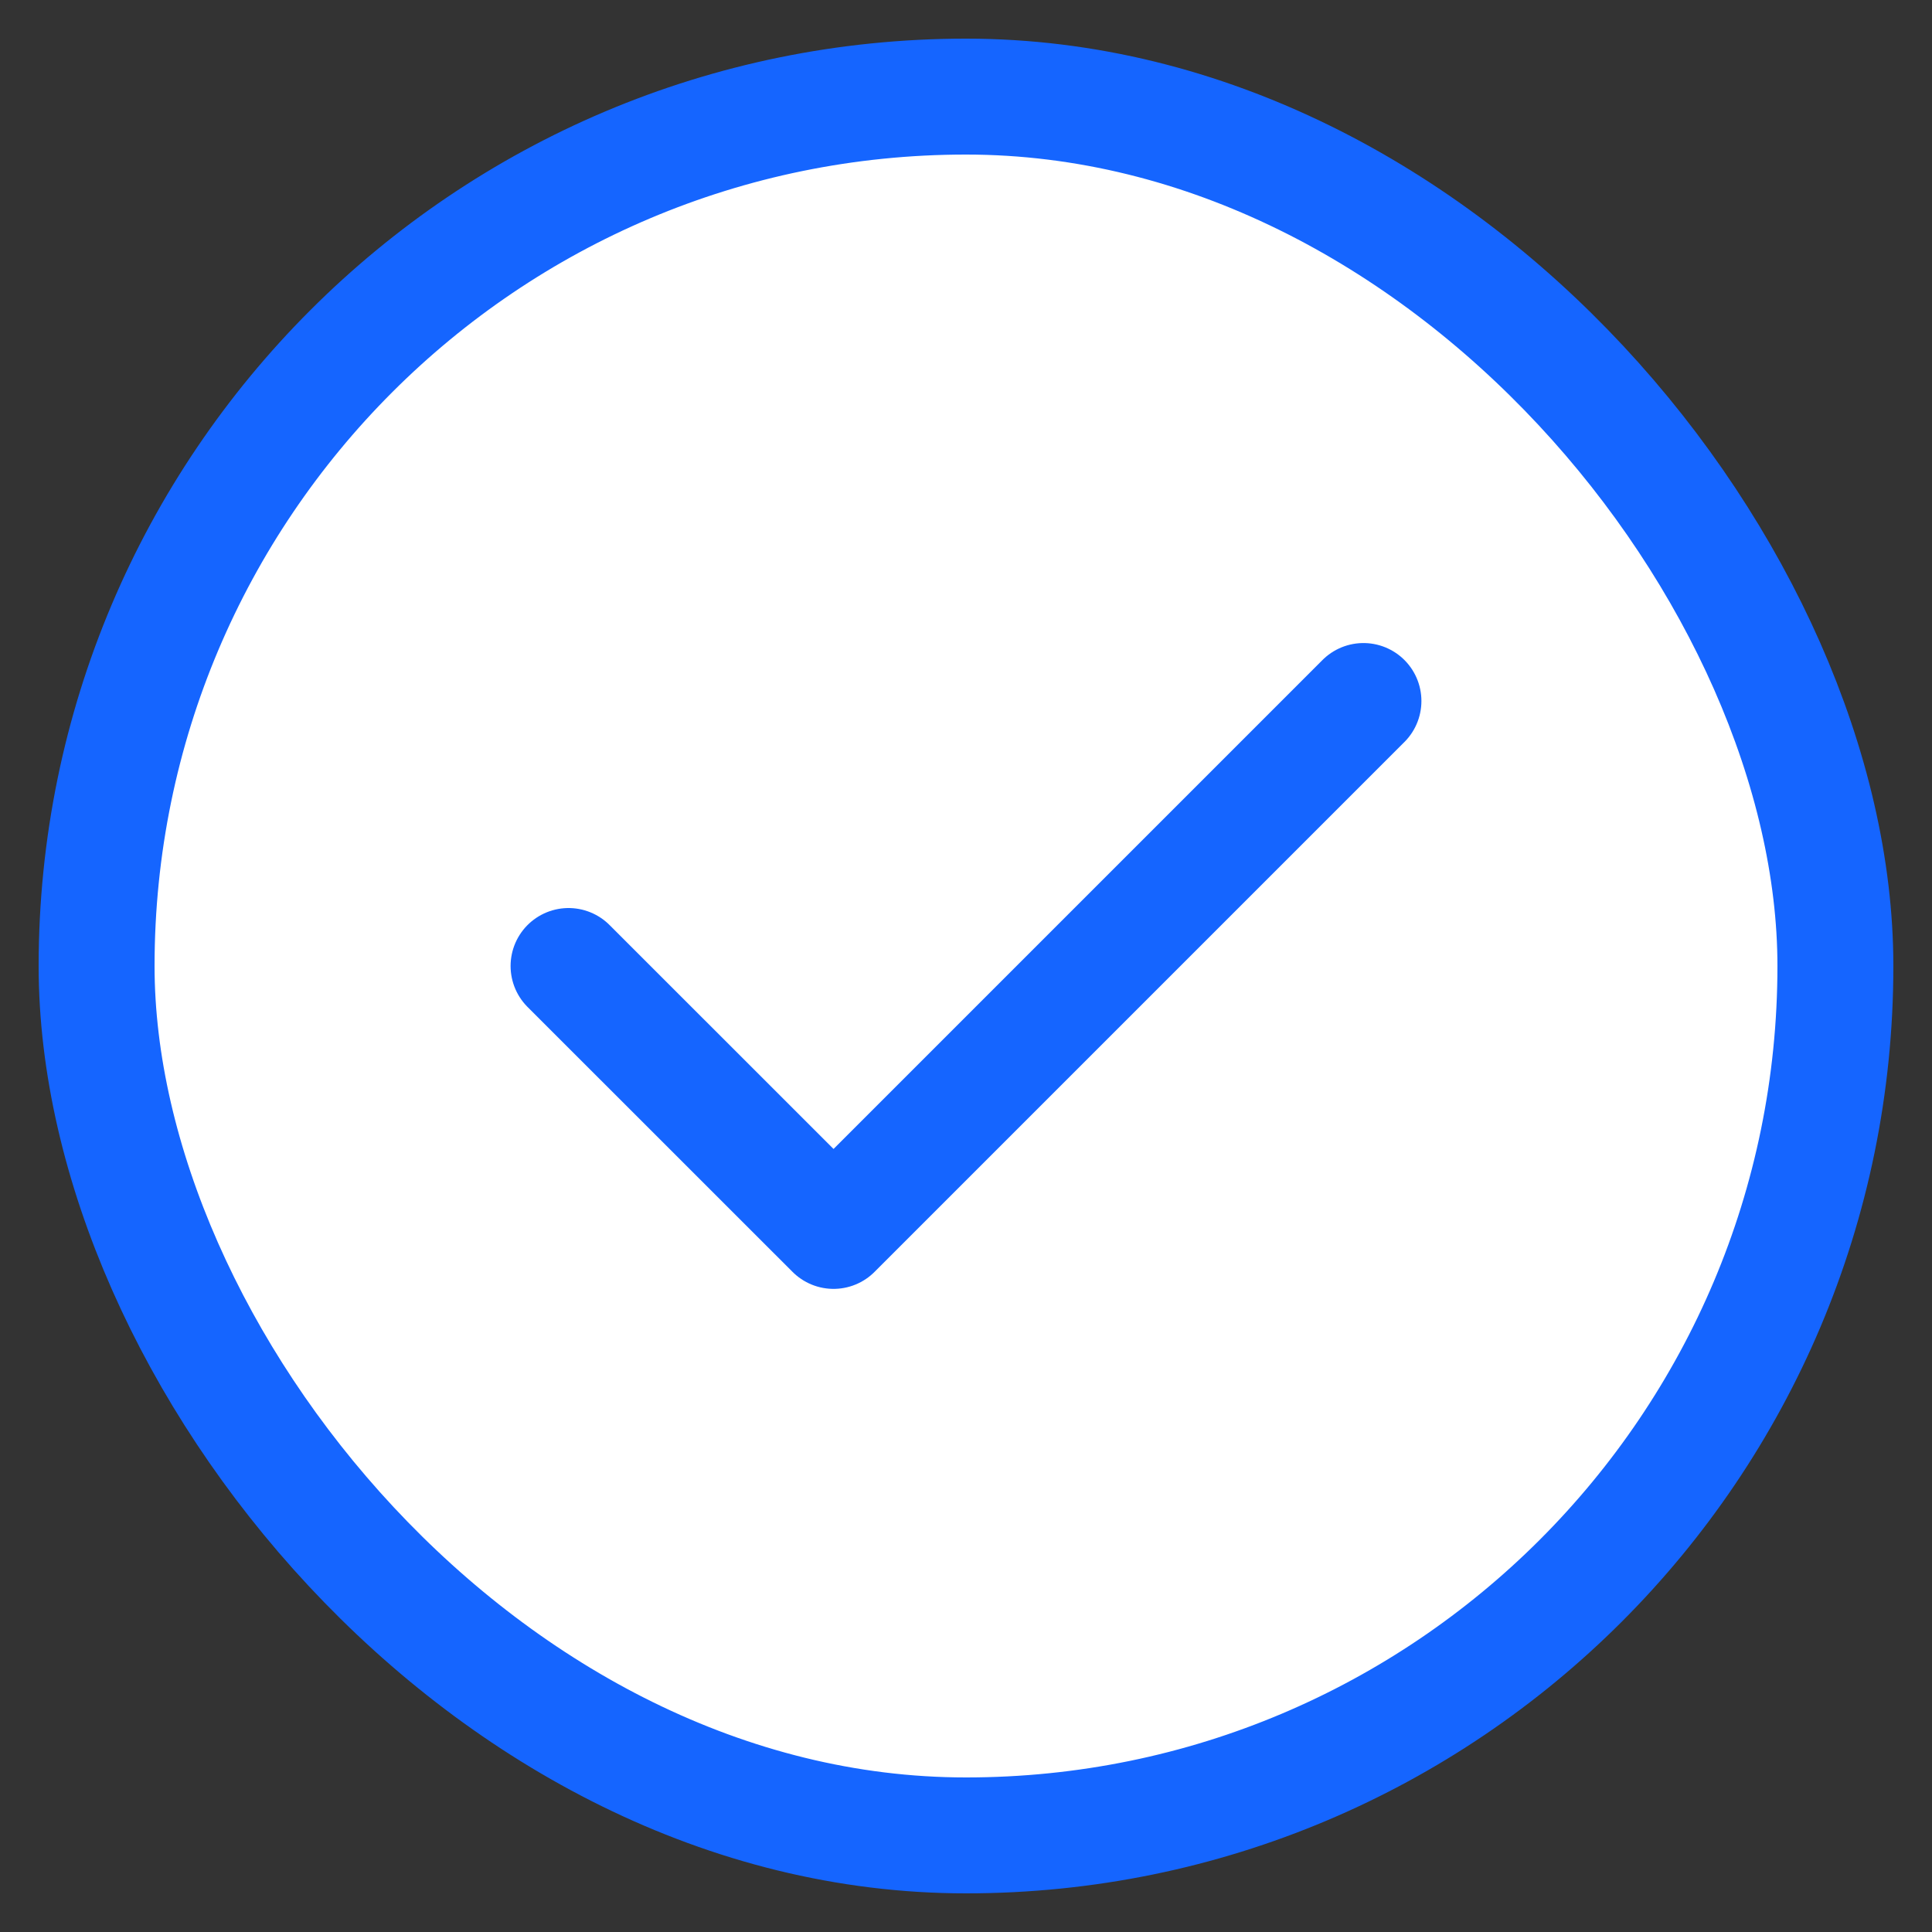 <svg width="20" height="20" viewBox="0 0 25 25" fill="none" xmlns="http://www.w3.org/2000/svg">
<rect x="0" y="0" width="25" height="25" fill="#333333" stroke="none"/>
<rect x="1.25" y="1.25" width="22.5" height="22.5" rx="11.25" fill="white"/>
<rect x="1.25" y="1.25" width="22.5" height="22.5" rx="11.25" stroke="#1565FF" stroke-width="1.5"/>
<path d="M7.357 12.5L10.786 15.928L17.643 9.071" stroke="#1565FF" stroke-width="1.5" stroke-linecap="round" stroke-linejoin="round"/>
</svg>
